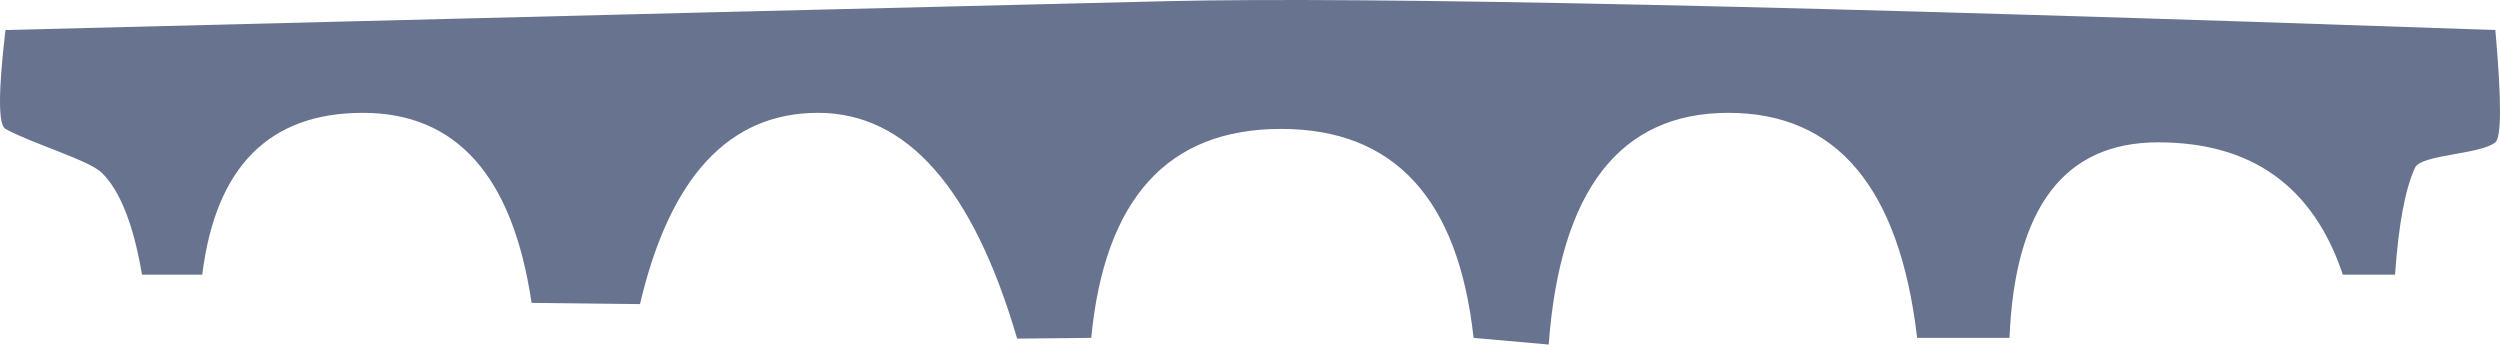 <?xml version="1.0" encoding="UTF-8"?>
<svg width="312px" height="43px" viewBox="0 0 312 43" version="1.1" xmlns="http://www.w3.org/2000/svg" xmlns:xlink="http://www.w3.org/1999/xlink">
    <!-- Generator: Sketch 53.2 (72643) - https://sketchapp.com -->
    <title>bridge-shape</title>
    <desc>Created with Sketch.</desc>
    <g id="Page-1" stroke="none" stroke-width="1" fill="none" fill-rule="evenodd">
        <g id="bridge-shape" fill="#68748F" fill-rule="nonzero">
            <path d="M136.187,42.165 C137.857,24.781 145.751,16.089 159.87,16.089 C173.989,16.089 182,24.781 183.902,42.165 L193.278,43 C194.705,23.722 202.179,14.083 215.7,14.083 C229.221,14.083 237.073,23.444 239.257,42.165 L250.785,42.165 C251.453,25.898 257.634,17.764 269.329,17.764 C281.024,17.764 288.709,23.269 292.385,34.278 L298.901,34.278 C299.341,28 300.176,23.543 301.407,20.907 C302.164,19.285 309.573,19.279 311.422,17.764 C312.193,17.132 312.193,12.46 311.422,3.748 C225.801,0.757 170.549,-0.444 145.665,0.146 C116.663,0.833 68.335,2.033 0.681,3.748 C-0.227,11.477 -0.227,15.59 0.681,16.089 C4.063,17.946 11.083,19.974 12.71,21.569 C14.993,23.806 16.664,28.042 17.722,34.278 L25.241,34.278 C26.911,20.815 33.594,14.083 45.289,14.083 C56.984,14.083 64.001,21.988 66.34,37.799 L79.872,37.952 C83.609,22.039 91.015,14.083 102.09,14.083 C113.164,14.083 121.448,23.476 126.94,42.261 L136.187,42.165 Z" id="Path-3"></path>
        </g>
    </g>
</svg>